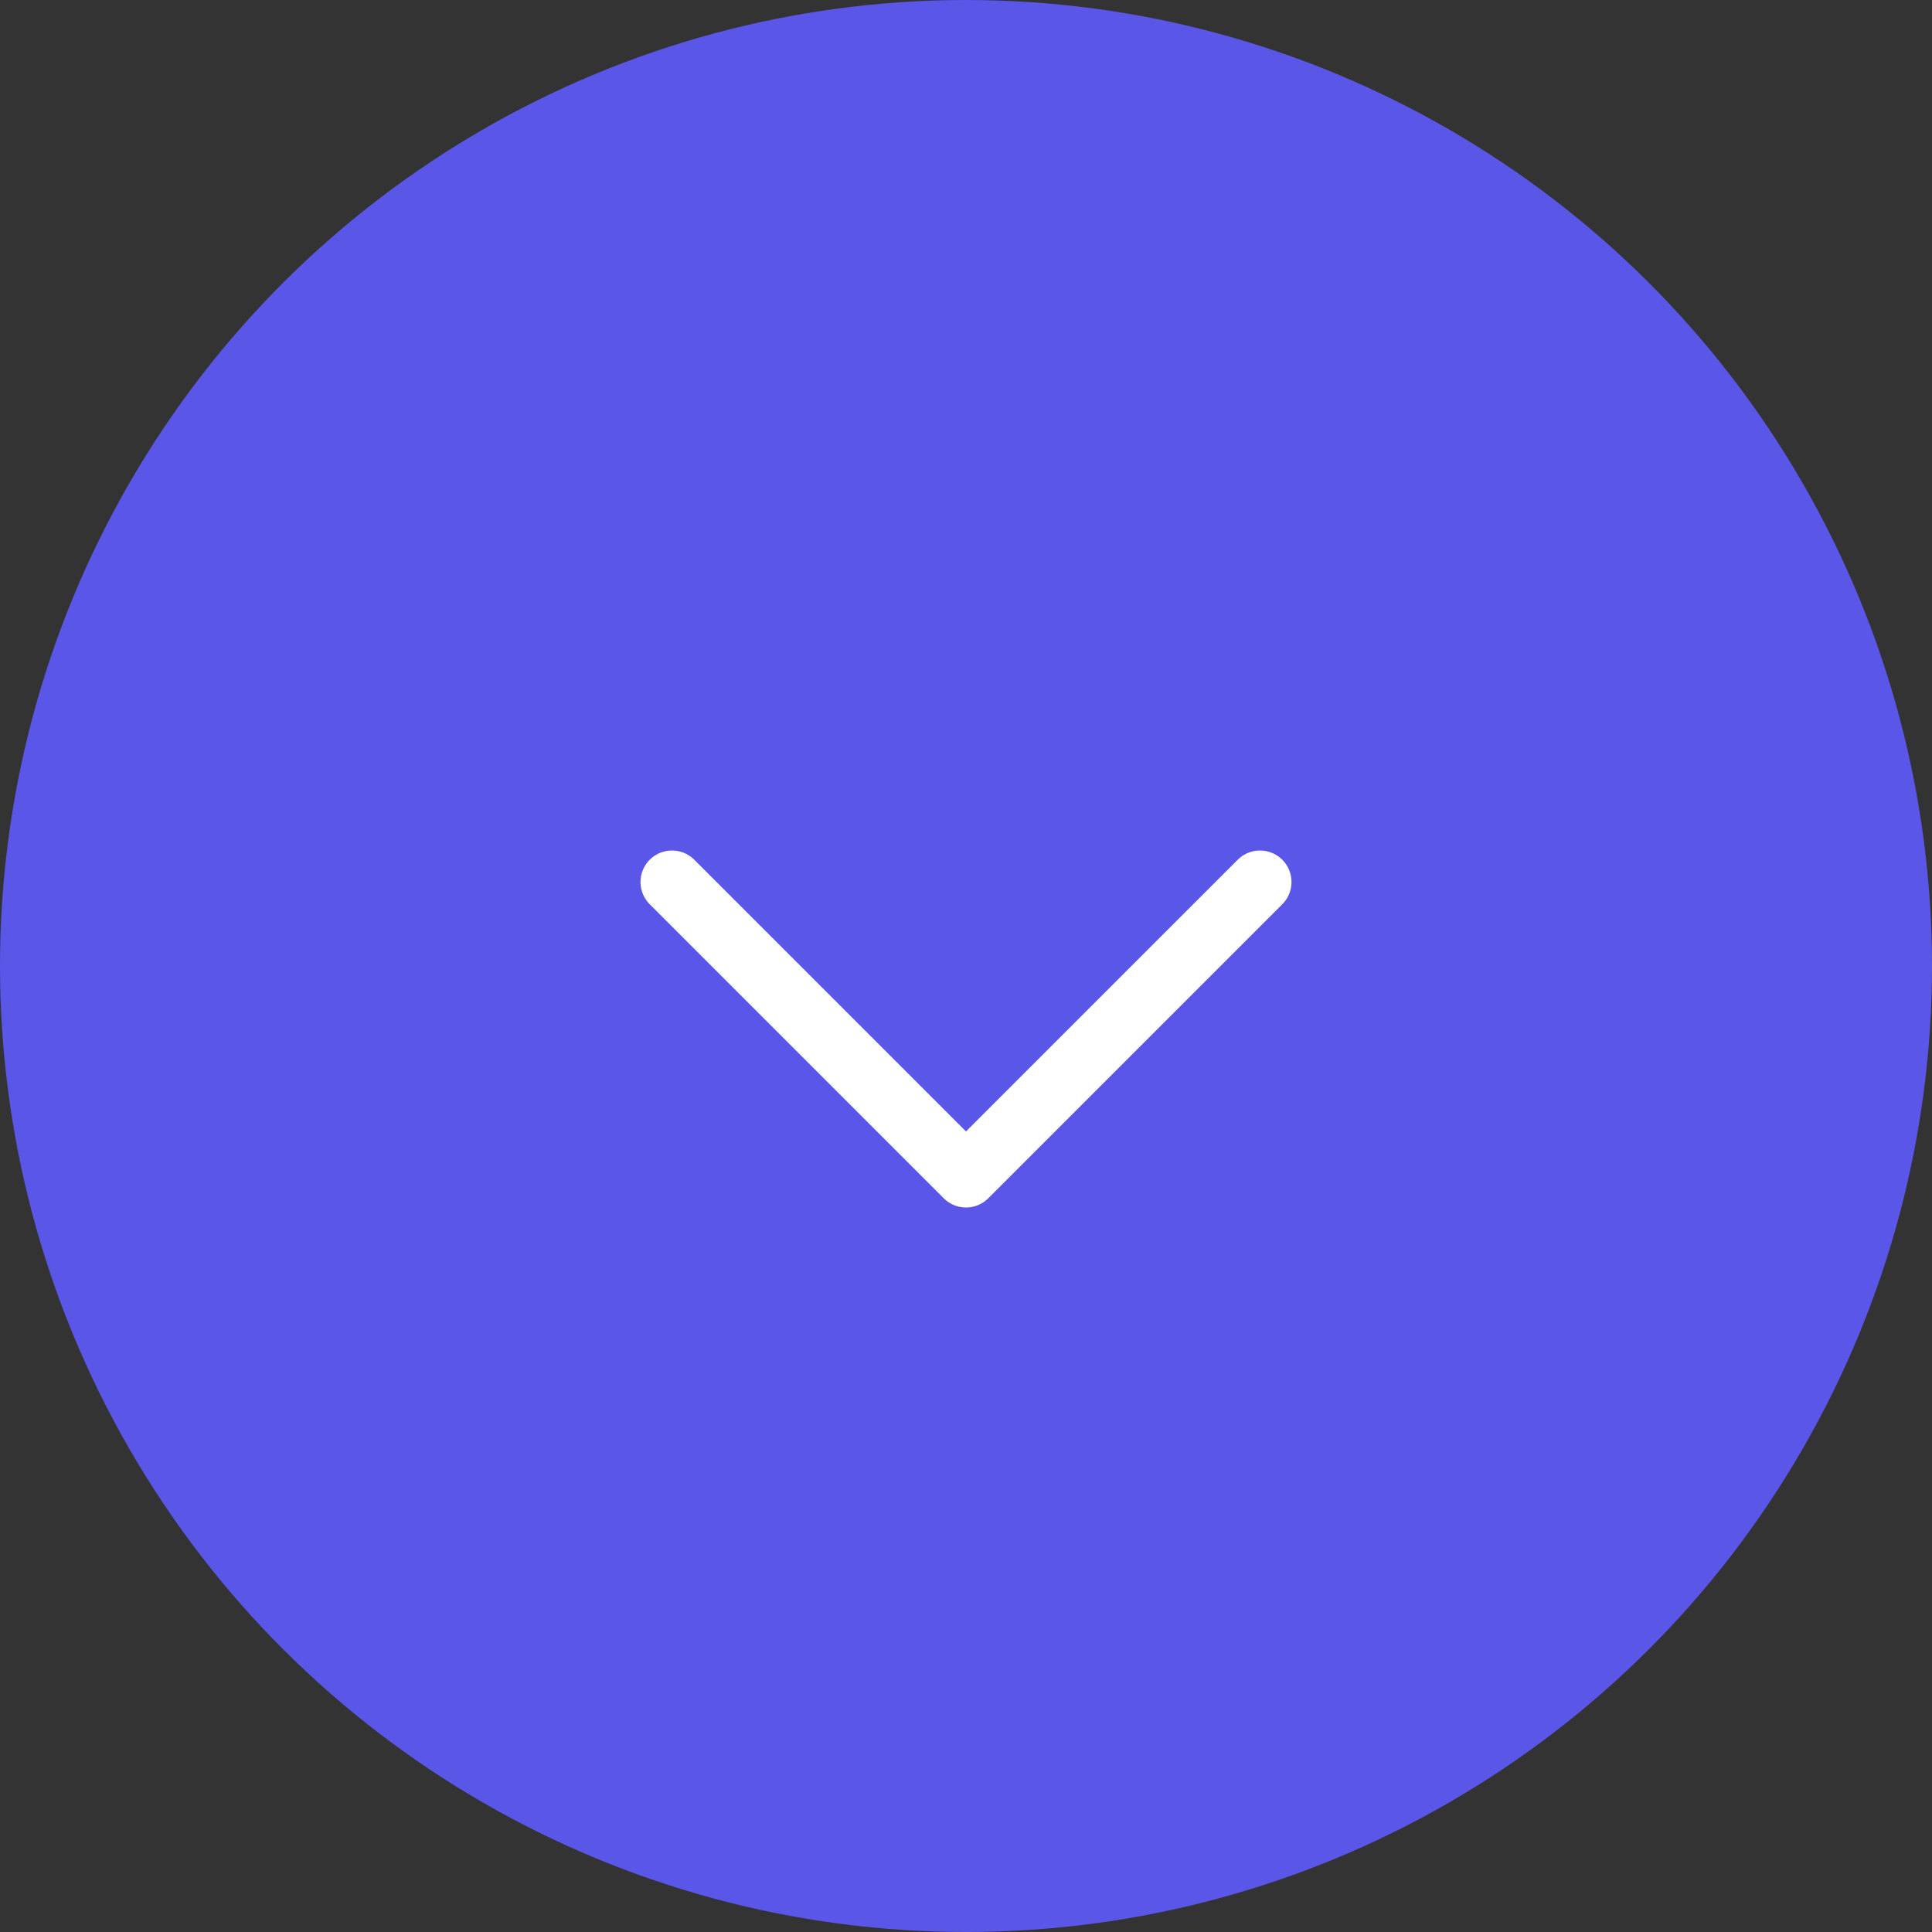 <svg width="46" height="46" viewBox="0 0 46 46" fill="none" xmlns="http://www.w3.org/2000/svg">
<rect x="0" y="0" width="46" height="46" fill="#333333" stroke="none"/>
<ellipse cx="23" cy="23" rx="23" ry="23" transform="rotate(90 23 23)" fill="#5956E8"/>
<path d="M30 21L23 28L16 21" stroke="white" stroke-width="1.5" stroke-linecap="round" stroke-linejoin="round"/>
</svg>
